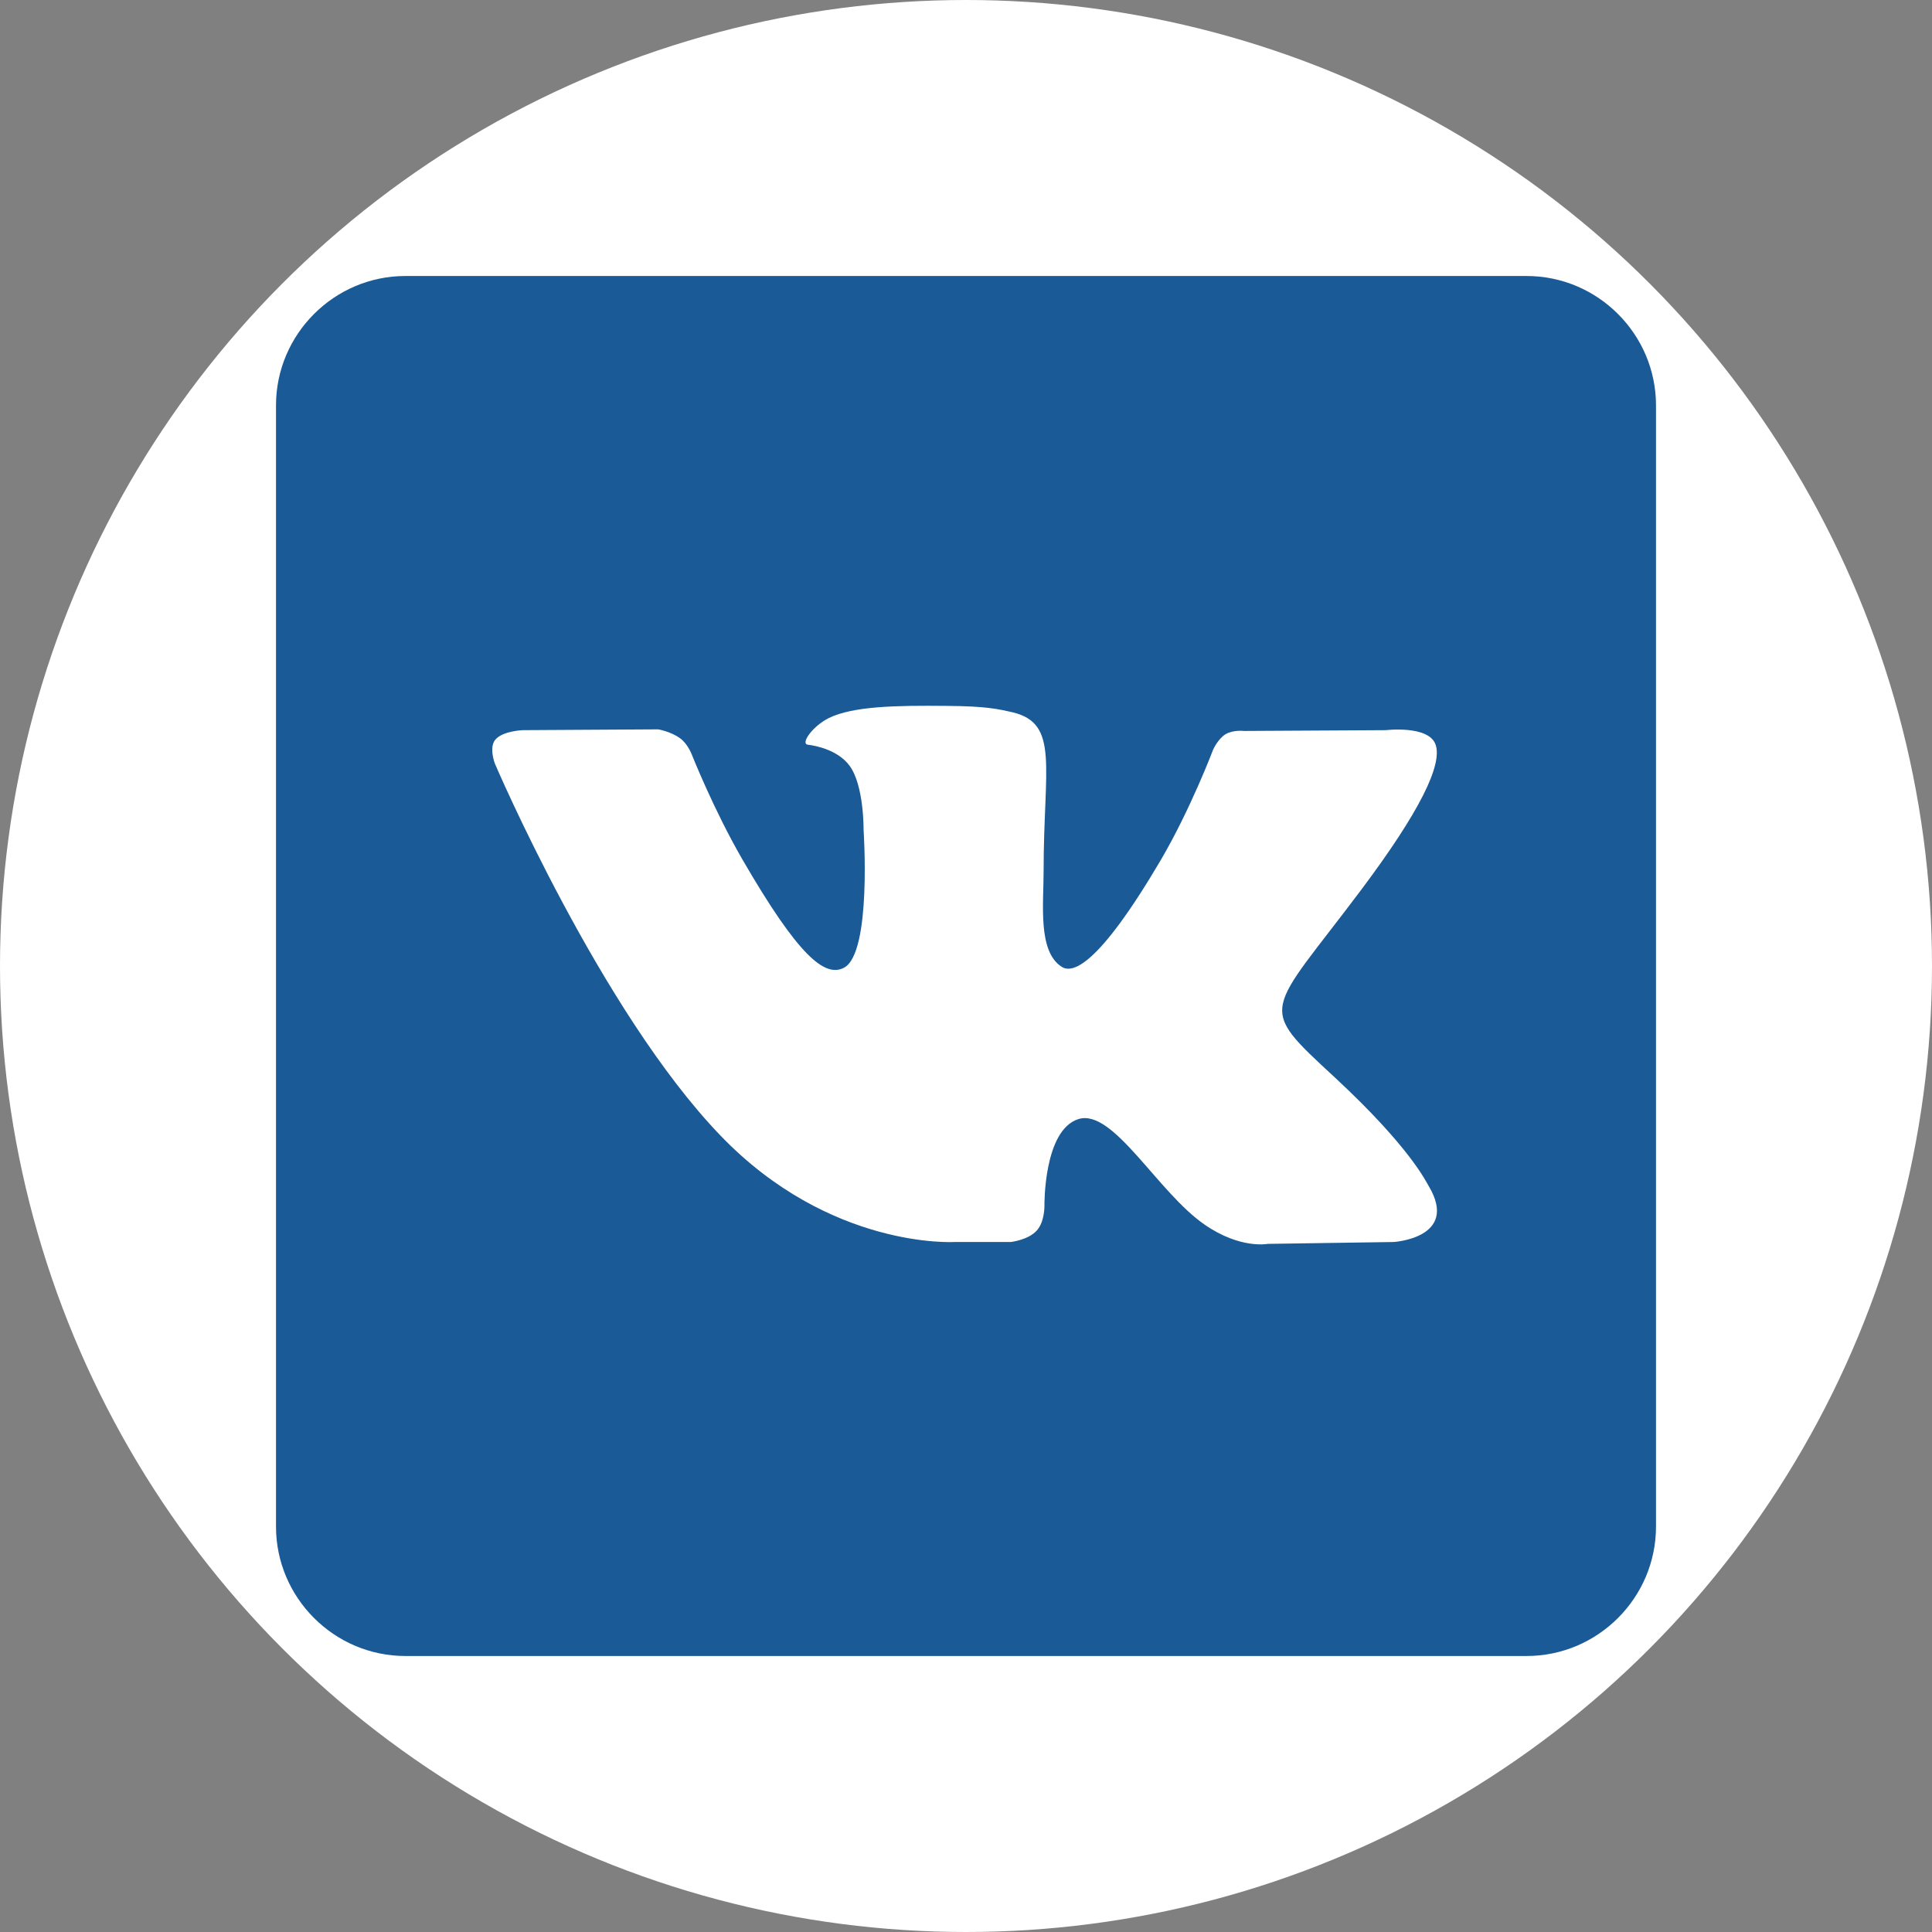 <svg width="70" height="70" viewBox="0 0 70 70" fill="none" xmlns="http://www.w3.org/2000/svg">
<rect x="0" y="0" width="70" height="70" fill="#808080" stroke="none"/>
<circle cx="35" cy="35" r="35" fill="white"/>
<path d="M55.312 10H14.688C12.109 10 10 12.109 10 14.688V55.312C10 57.891 12.109 60 14.688 60H55.312C57.891 60 60 57.891 60 55.312V14.688C60 12.109 57.891 10 55.312 10ZM50.498 45L45.928 45.068C45.928 45.068 44.941 45.264 43.652 44.375C41.943 43.203 40.332 40.147 39.072 40.547C37.803 40.947 37.842 43.691 37.842 43.691C37.842 43.691 37.852 44.277 37.559 44.59C37.246 44.932 36.621 45 36.621 45H34.58C34.58 45 30.068 45.273 26.094 41.133C21.758 36.621 17.93 27.666 17.93 27.666C17.93 27.666 17.705 27.08 17.949 26.797C18.223 26.475 18.955 26.455 18.955 26.455L23.848 26.426C23.848 26.426 24.307 26.504 24.639 26.748C24.912 26.943 25.059 27.324 25.059 27.324C25.059 27.324 25.85 29.326 26.895 31.133C28.936 34.658 29.893 35.43 30.586 35.059C31.592 34.512 31.289 30.068 31.289 30.068C31.289 30.068 31.309 28.457 30.781 27.744C30.371 27.188 29.6 27.021 29.268 26.982C28.994 26.943 29.443 26.309 30.029 26.016C30.908 25.586 32.461 25.557 34.297 25.576C35.723 25.586 36.143 25.684 36.699 25.811C38.389 26.221 37.812 27.793 37.812 31.562C37.812 32.773 37.598 34.473 38.467 35.029C38.838 35.273 39.756 35.068 42.051 31.172C43.135 29.326 43.955 27.158 43.955 27.158C43.955 27.158 44.131 26.768 44.404 26.602C44.688 26.436 45.068 26.484 45.068 26.484L50.215 26.455C50.215 26.455 51.758 26.27 52.012 26.973C52.275 27.705 51.435 29.414 49.336 32.217C45.889 36.816 45.498 36.387 48.369 39.043C51.103 41.582 51.67 42.822 51.768 42.978C52.881 44.853 50.498 45 50.498 45Z" fill="#1A5A96"/>
</svg>
